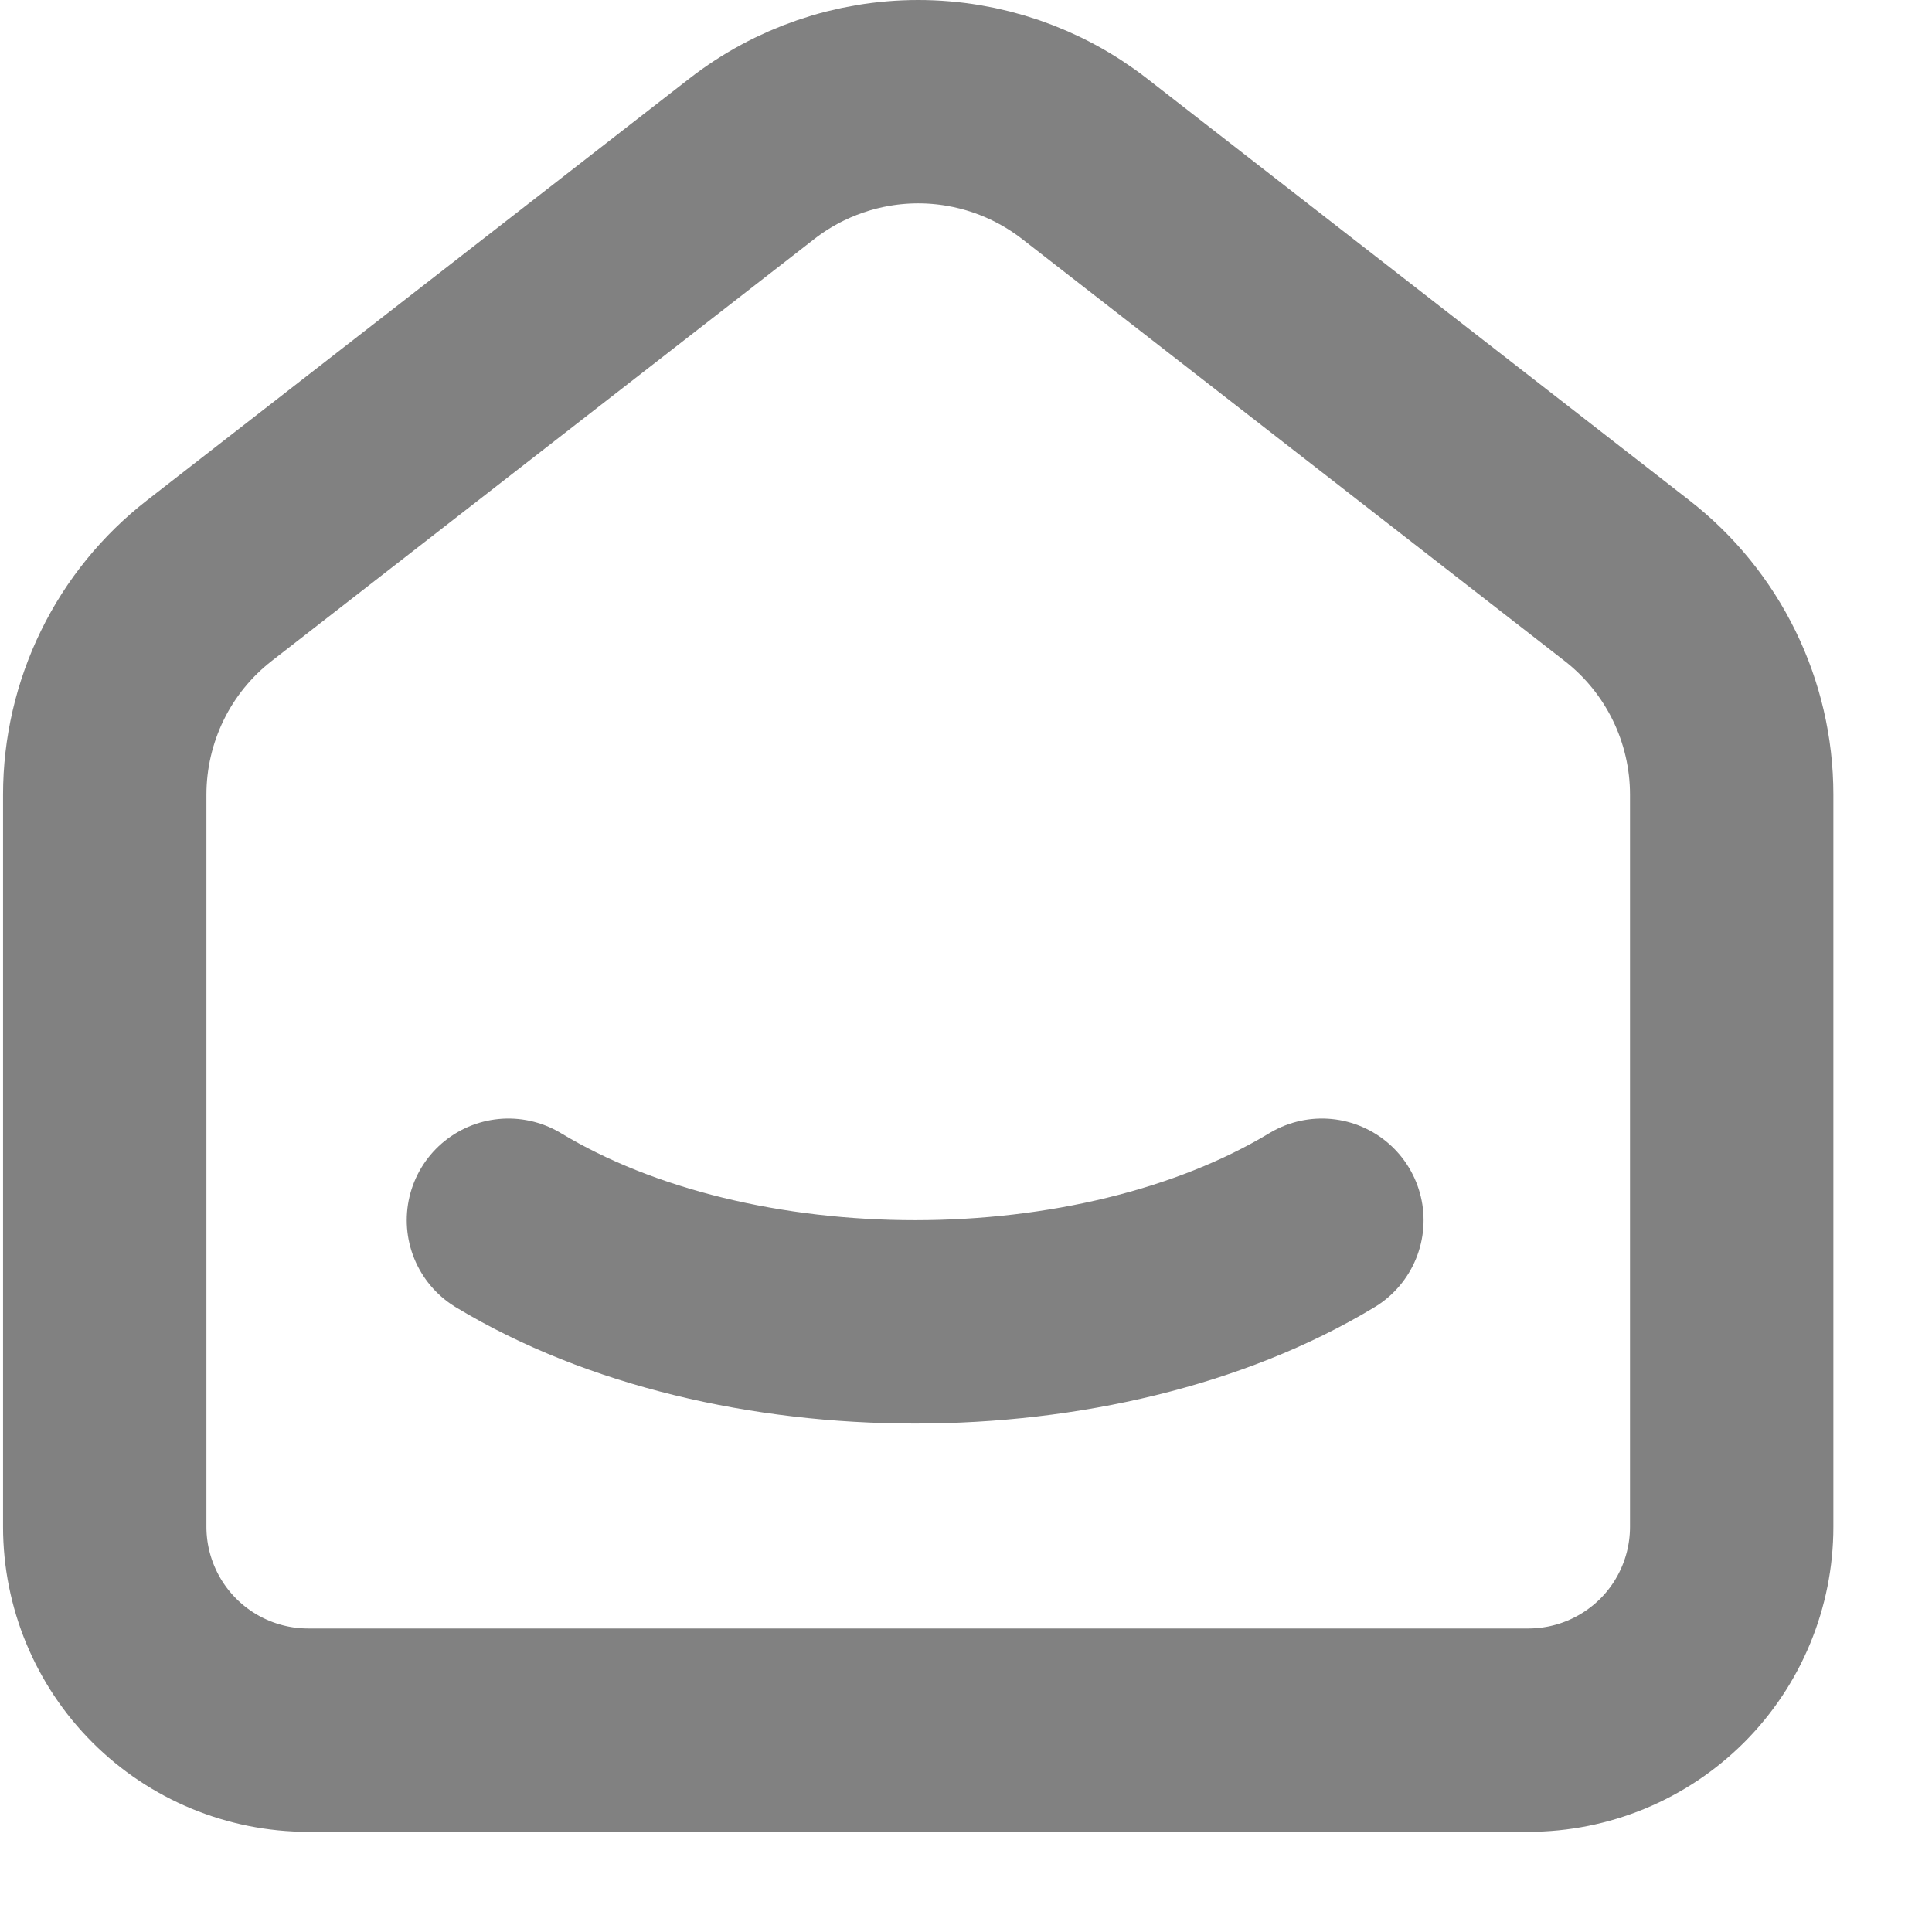 <svg width="19" height="19" viewBox="0 0 19 19" fill="none" xmlns="http://www.w3.org/2000/svg">
<path d="M13 12C10.79 13.333 7.208 13.333 5 12M16 5.71L10.667 1.562C10.199 1.198 9.623 1 9.03 1C8.437 1 7.861 1.198 7.393 1.562L2.059 5.71C1.739 5.959 1.479 6.278 1.301 6.643C1.123 7.008 1.03 7.409 1.03 7.815V15.015C1.03 15.545 1.241 16.054 1.616 16.429C1.991 16.804 2.5 17.015 3.03 17.015H15.03C15.561 17.015 16.069 16.804 16.445 16.429C16.82 16.054 17.03 15.545 17.03 15.015V7.815C17.03 6.992 16.65 6.215 16 5.71Z" stroke="#818181" stroke-width="2" stroke-linecap="round" stroke-linejoin="round"/>
</svg>
